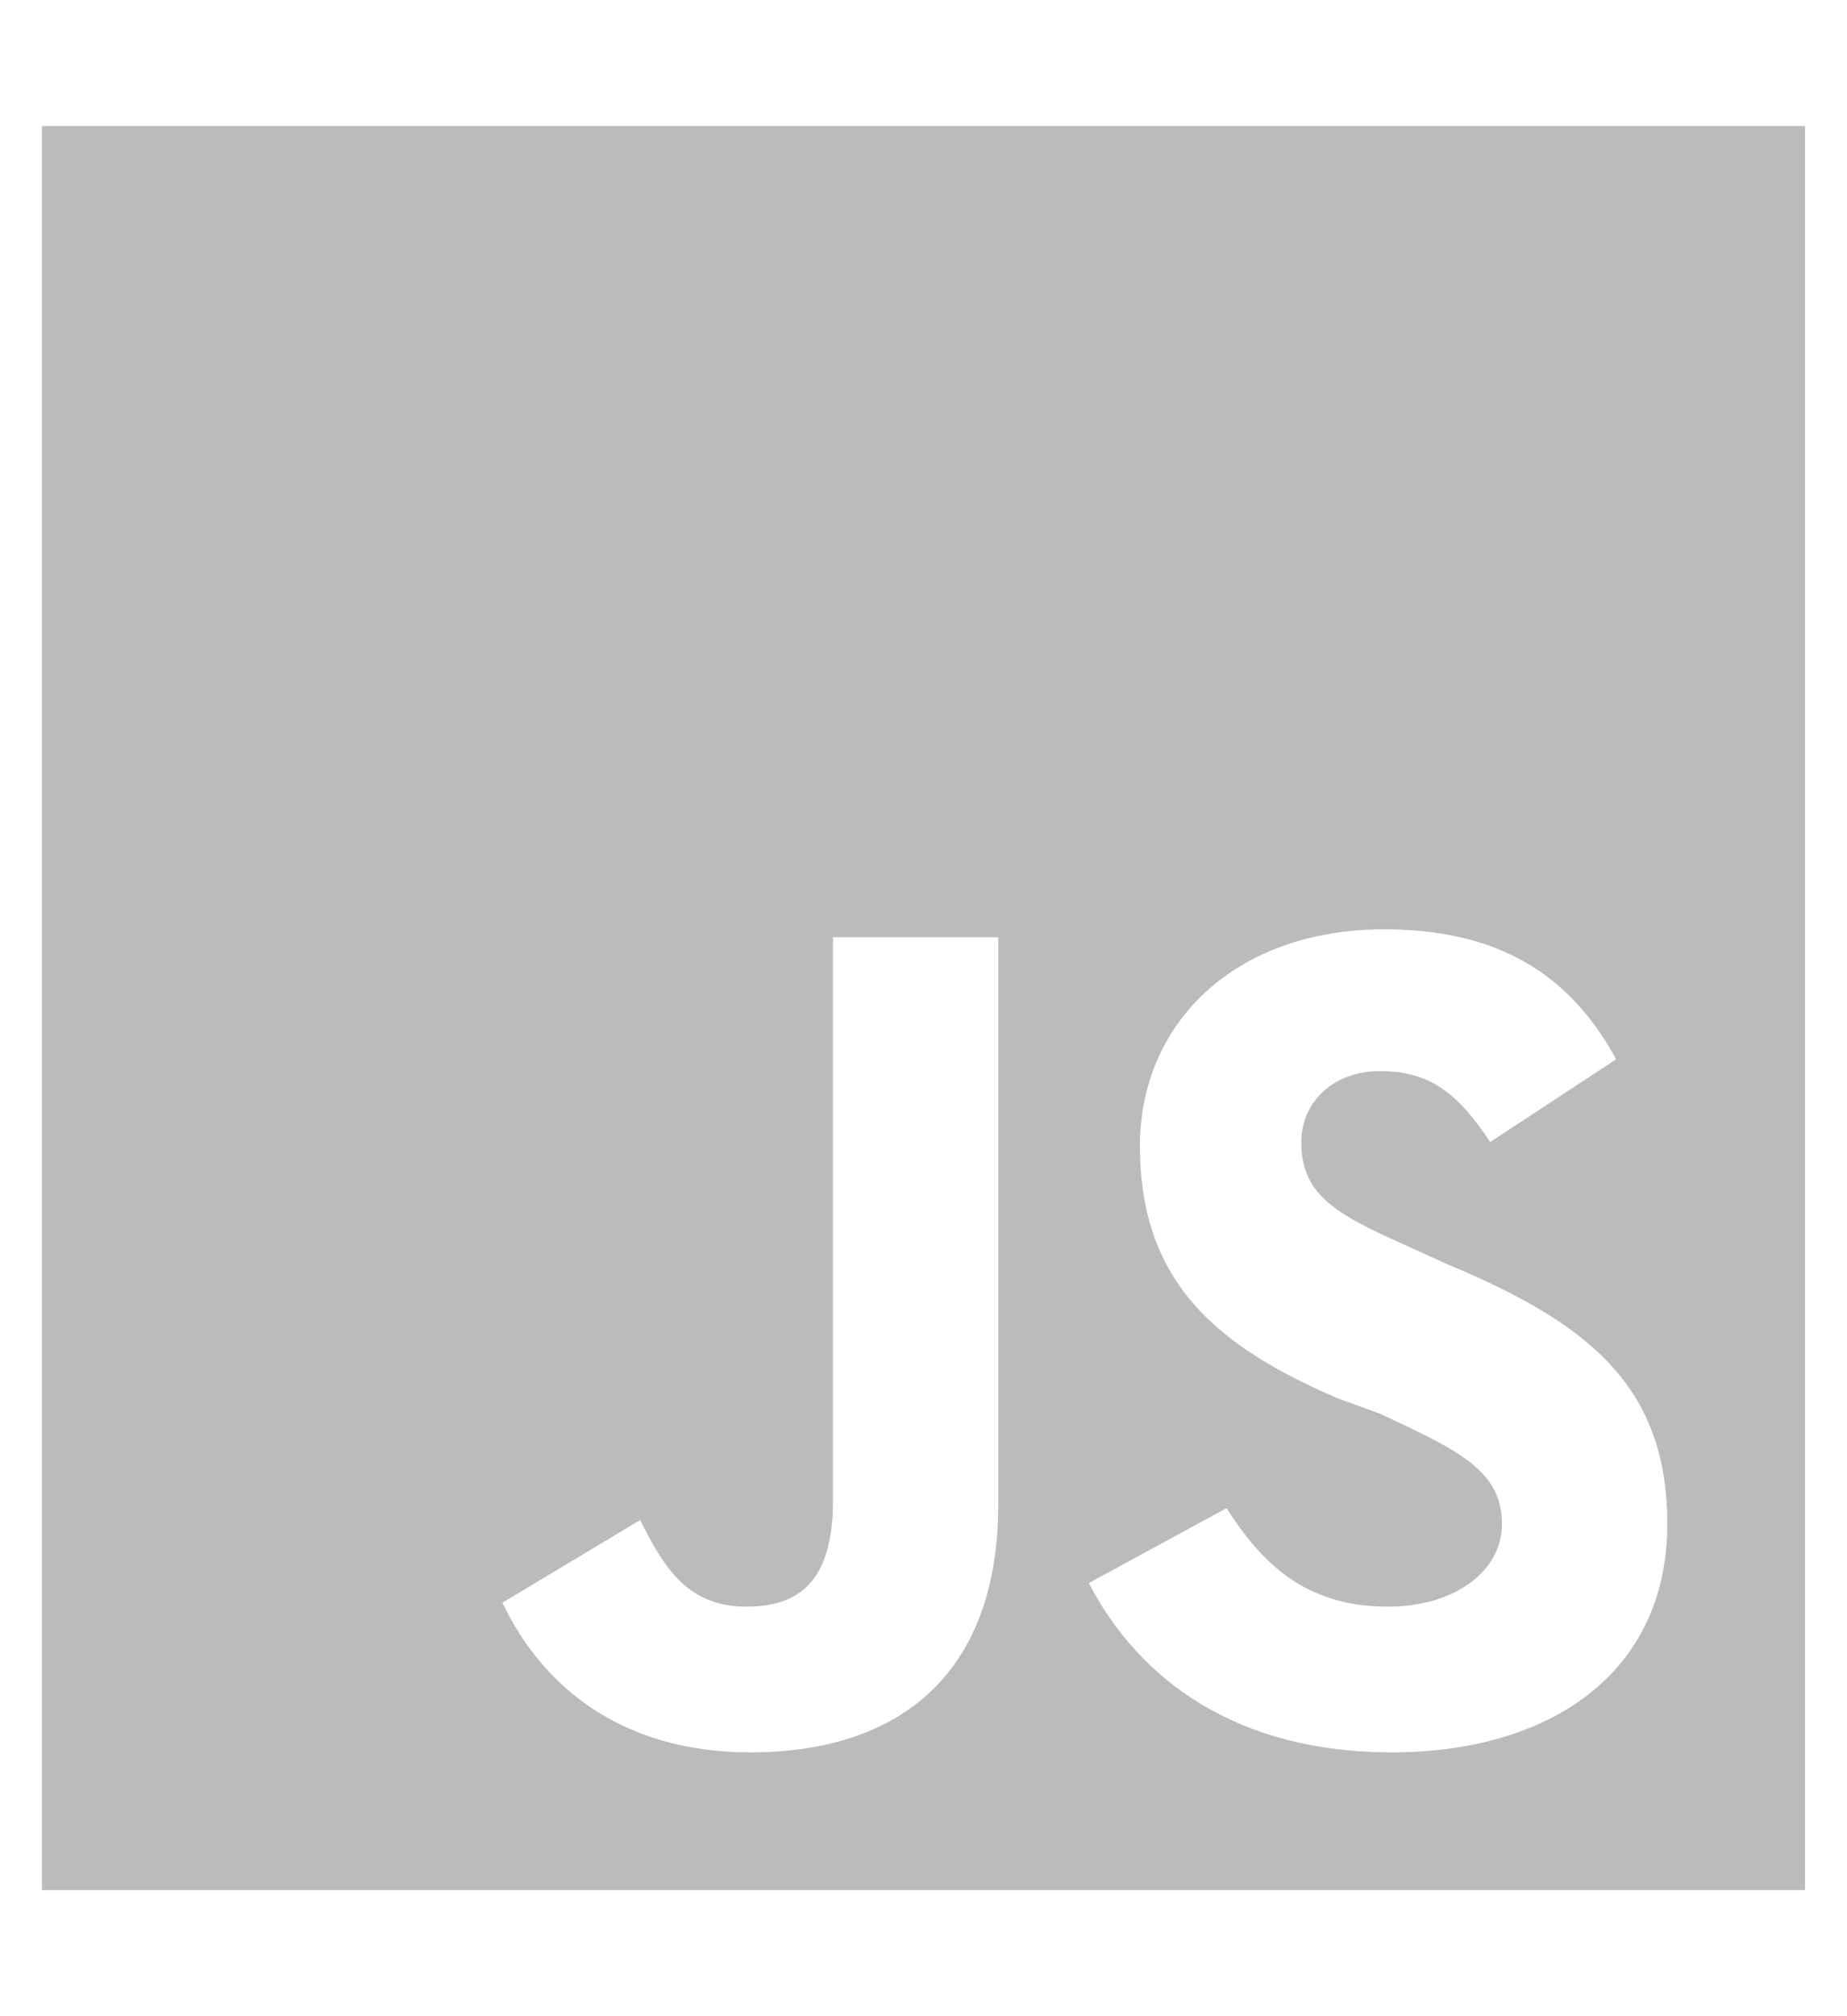 <svg width="44" height="48" viewBox="0 0 44 48" fill="none" xmlns="http://www.w3.org/2000/svg">
<path d="M1 3V45H43V3H1ZM23.781 35.812C23.781 39.844 21.438 41.719 17.875 41.719C14.781 41.719 12.906 40.125 11.969 38.156L15.25 36.188C15.812 37.312 16.375 38.25 17.781 38.25C19 38.25 19.844 37.688 19.844 35.719V22.312H23.781V35.812ZM33.156 41.719C29.5 41.719 27.156 40.031 25.938 37.688L29.219 35.906C30.062 37.219 31.094 38.25 33.062 38.25C34.656 38.25 35.781 37.406 35.781 36.281C35.781 34.969 34.656 34.5 32.875 33.656L31.844 33.281C29.031 32.062 27.156 30.562 27.156 27.281C27.156 24.375 29.406 22.125 32.969 22.125C35.406 22.125 37.281 22.969 38.5 25.219L35.5 27.188C34.75 26.062 34.094 25.5 32.875 25.5C31.75 25.5 31 26.25 31 27.188C31 28.406 31.75 28.875 33.438 29.625L34.469 30.094C37.844 31.5 39.719 33 39.719 36.281C39.719 39.844 36.906 41.719 33.156 41.719Z" fill="#BBBBBB"/>
</svg>
